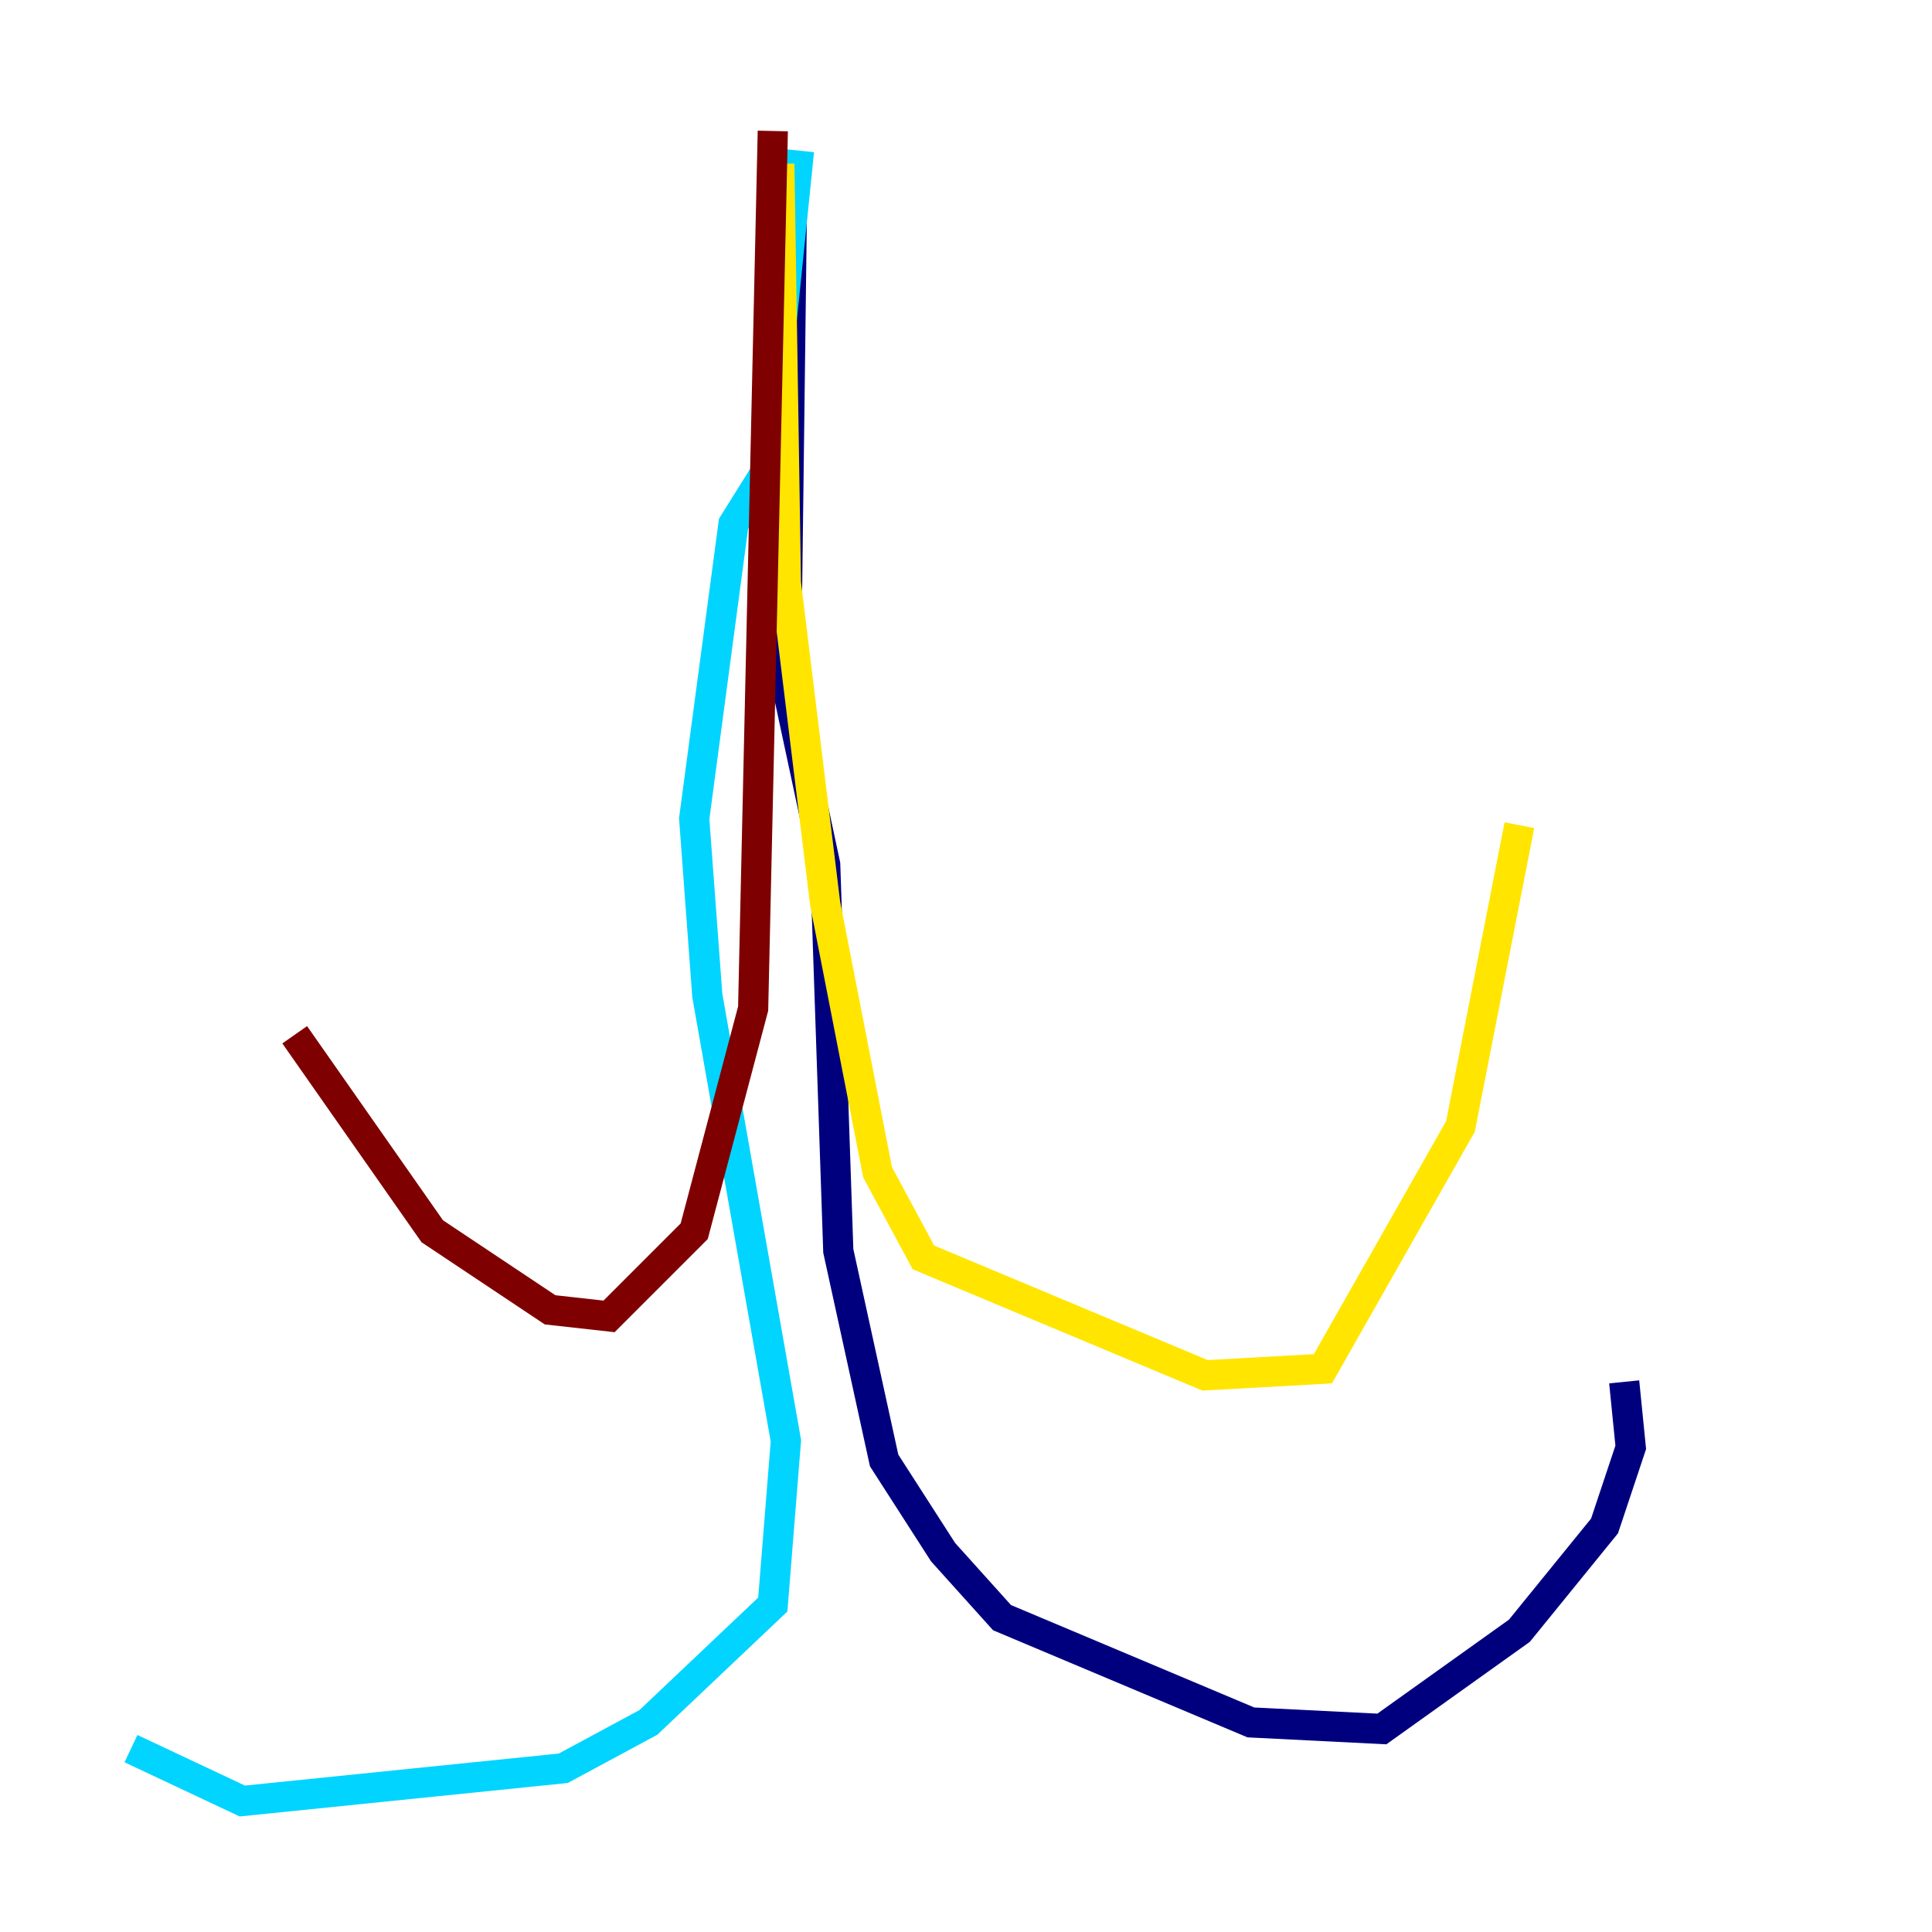 <?xml version="1.0" encoding="utf-8" ?>
<svg baseProfile="tiny" height="128" version="1.2" viewBox="0,0,128,128" width="128" xmlns="http://www.w3.org/2000/svg" xmlns:ev="http://www.w3.org/2001/xml-events" xmlns:xlink="http://www.w3.org/1999/xlink"><defs /><polyline fill="none" points="52.502,10.848 52.068,45.125 54.671,57.275 55.539,82.875 58.576,96.759 62.481,102.834 66.386,107.173 82.875,114.115 91.552,114.549 100.664,108.041 106.305,101.098 108.041,95.891 107.607,91.552" stroke="#00007f" stroke-width="2" /><polyline fill="none" points="52.936,9.98 50.766,31.241 48.597,34.712 45.993,54.237 46.861,65.953 52.068,95.458 51.2,106.305 42.956,114.115 37.315,117.153 16.054,119.322 8.678,115.851" stroke="#00d4ff" stroke-width="2" /><polyline fill="none" points="51.634,10.848 52.068,38.617 54.671,59.878 58.142,77.668 61.18,83.308 79.837,91.119 87.647,90.685 96.759,74.63 100.664,54.671" stroke="#ffe500" stroke-width="2" /><polyline fill="none" points="51.2,8.678 49.898,66.82 45.993,81.573 40.352,87.214 36.447,86.78 28.637,81.573 19.525,68.556" stroke="#7f0000" stroke-width="2" /></svg>